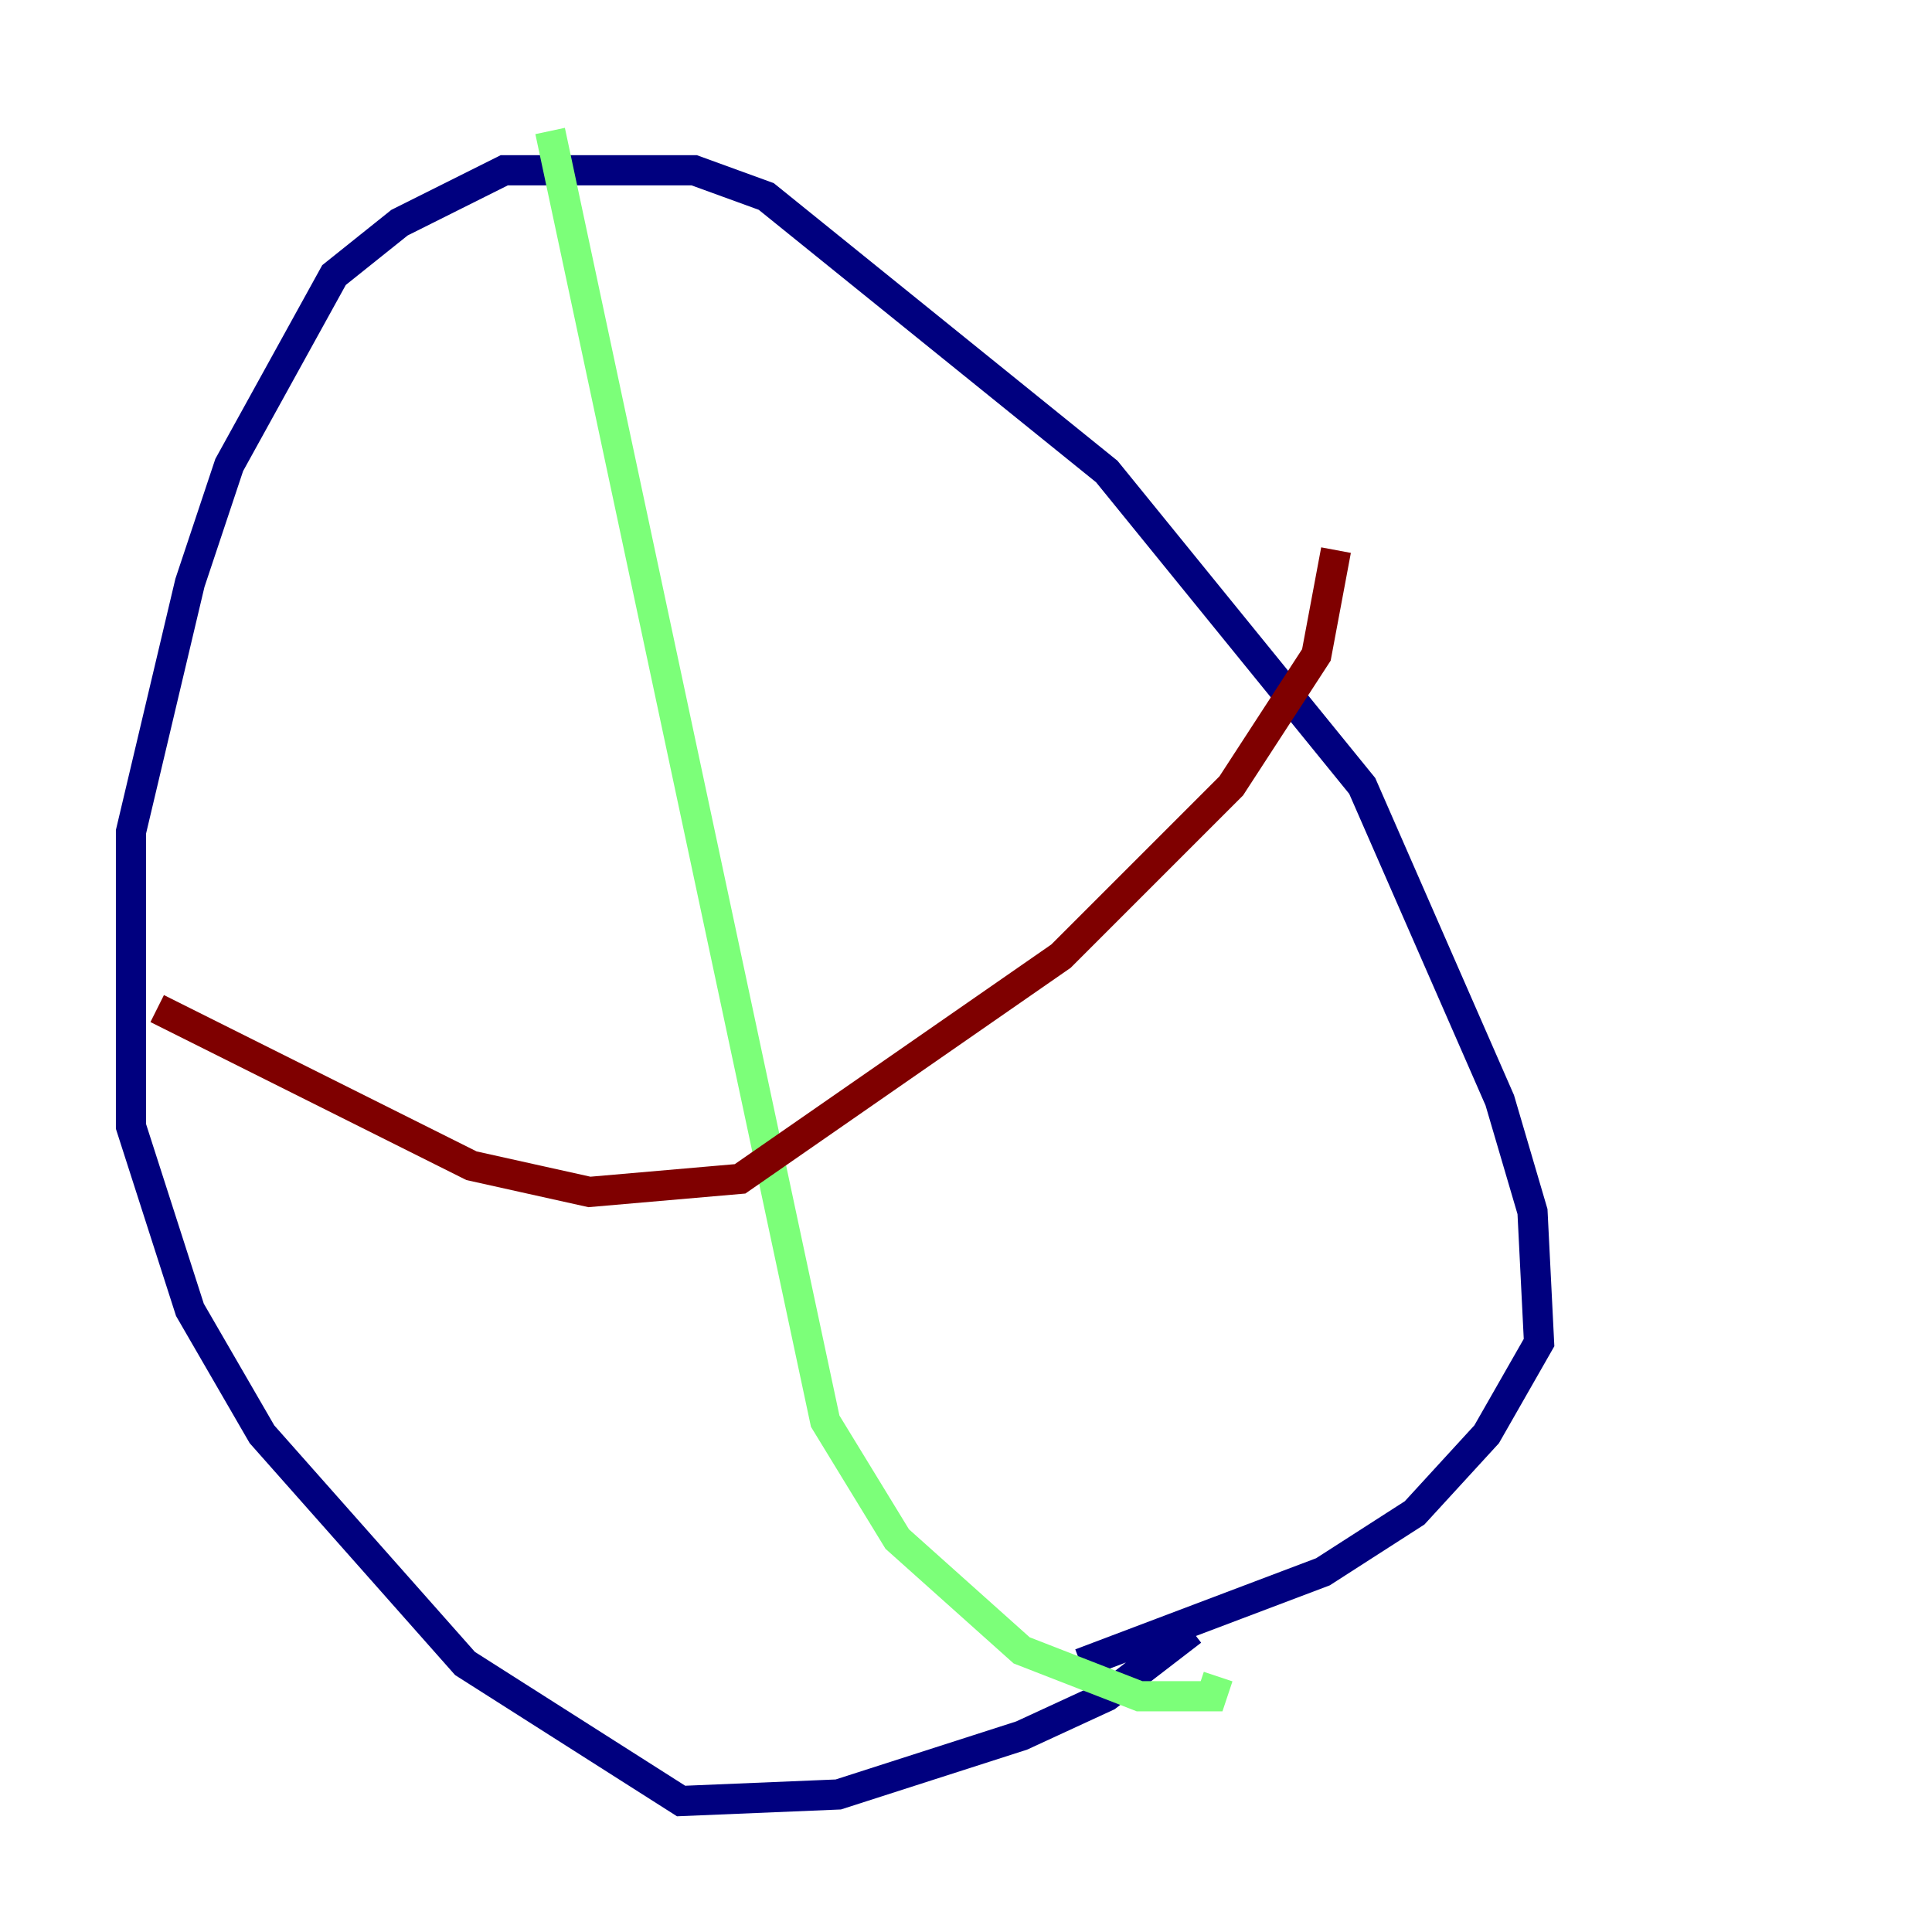 <?xml version="1.0" encoding="utf-8" ?>
<svg baseProfile="tiny" height="128" version="1.2" viewBox="0,0,128,128" width="128" xmlns="http://www.w3.org/2000/svg" xmlns:ev="http://www.w3.org/2001/xml-events" xmlns:xlink="http://www.w3.org/1999/xlink"><defs /><polyline fill="none" points="78.969,108.041 73.329,112.38 67.688,114.983 55.539,118.888 45.125,119.322 30.807,110.21 17.356,95.024 12.583,86.78 8.678,74.63 8.678,55.105 12.583,38.617 15.186,30.807 22.129,18.224 26.468,14.752 33.41,11.281 45.993,11.281 50.766,13.017 73.329,31.241 90.251,52.068 99.363,72.895 101.532,80.271 101.966,88.949 98.495,95.024 93.722,100.231 87.647,104.136 71.593,110.21" stroke="#00007f" stroke-width="2" /><polyline fill="none" points="36.447,8.678 54.671,94.156 59.444,101.966 67.688,109.342 75.498,112.38 80.271,112.38 80.705,111.078" stroke="#7cff79" stroke-width="2" /><polyline fill="none" points="10.414,66.82 31.241,77.234 39.051,78.969 49.031,78.102 70.291,63.349 81.573,52.068 87.214,43.39 88.515,36.447" stroke="#7f0000" stroke-width="2" /></svg>